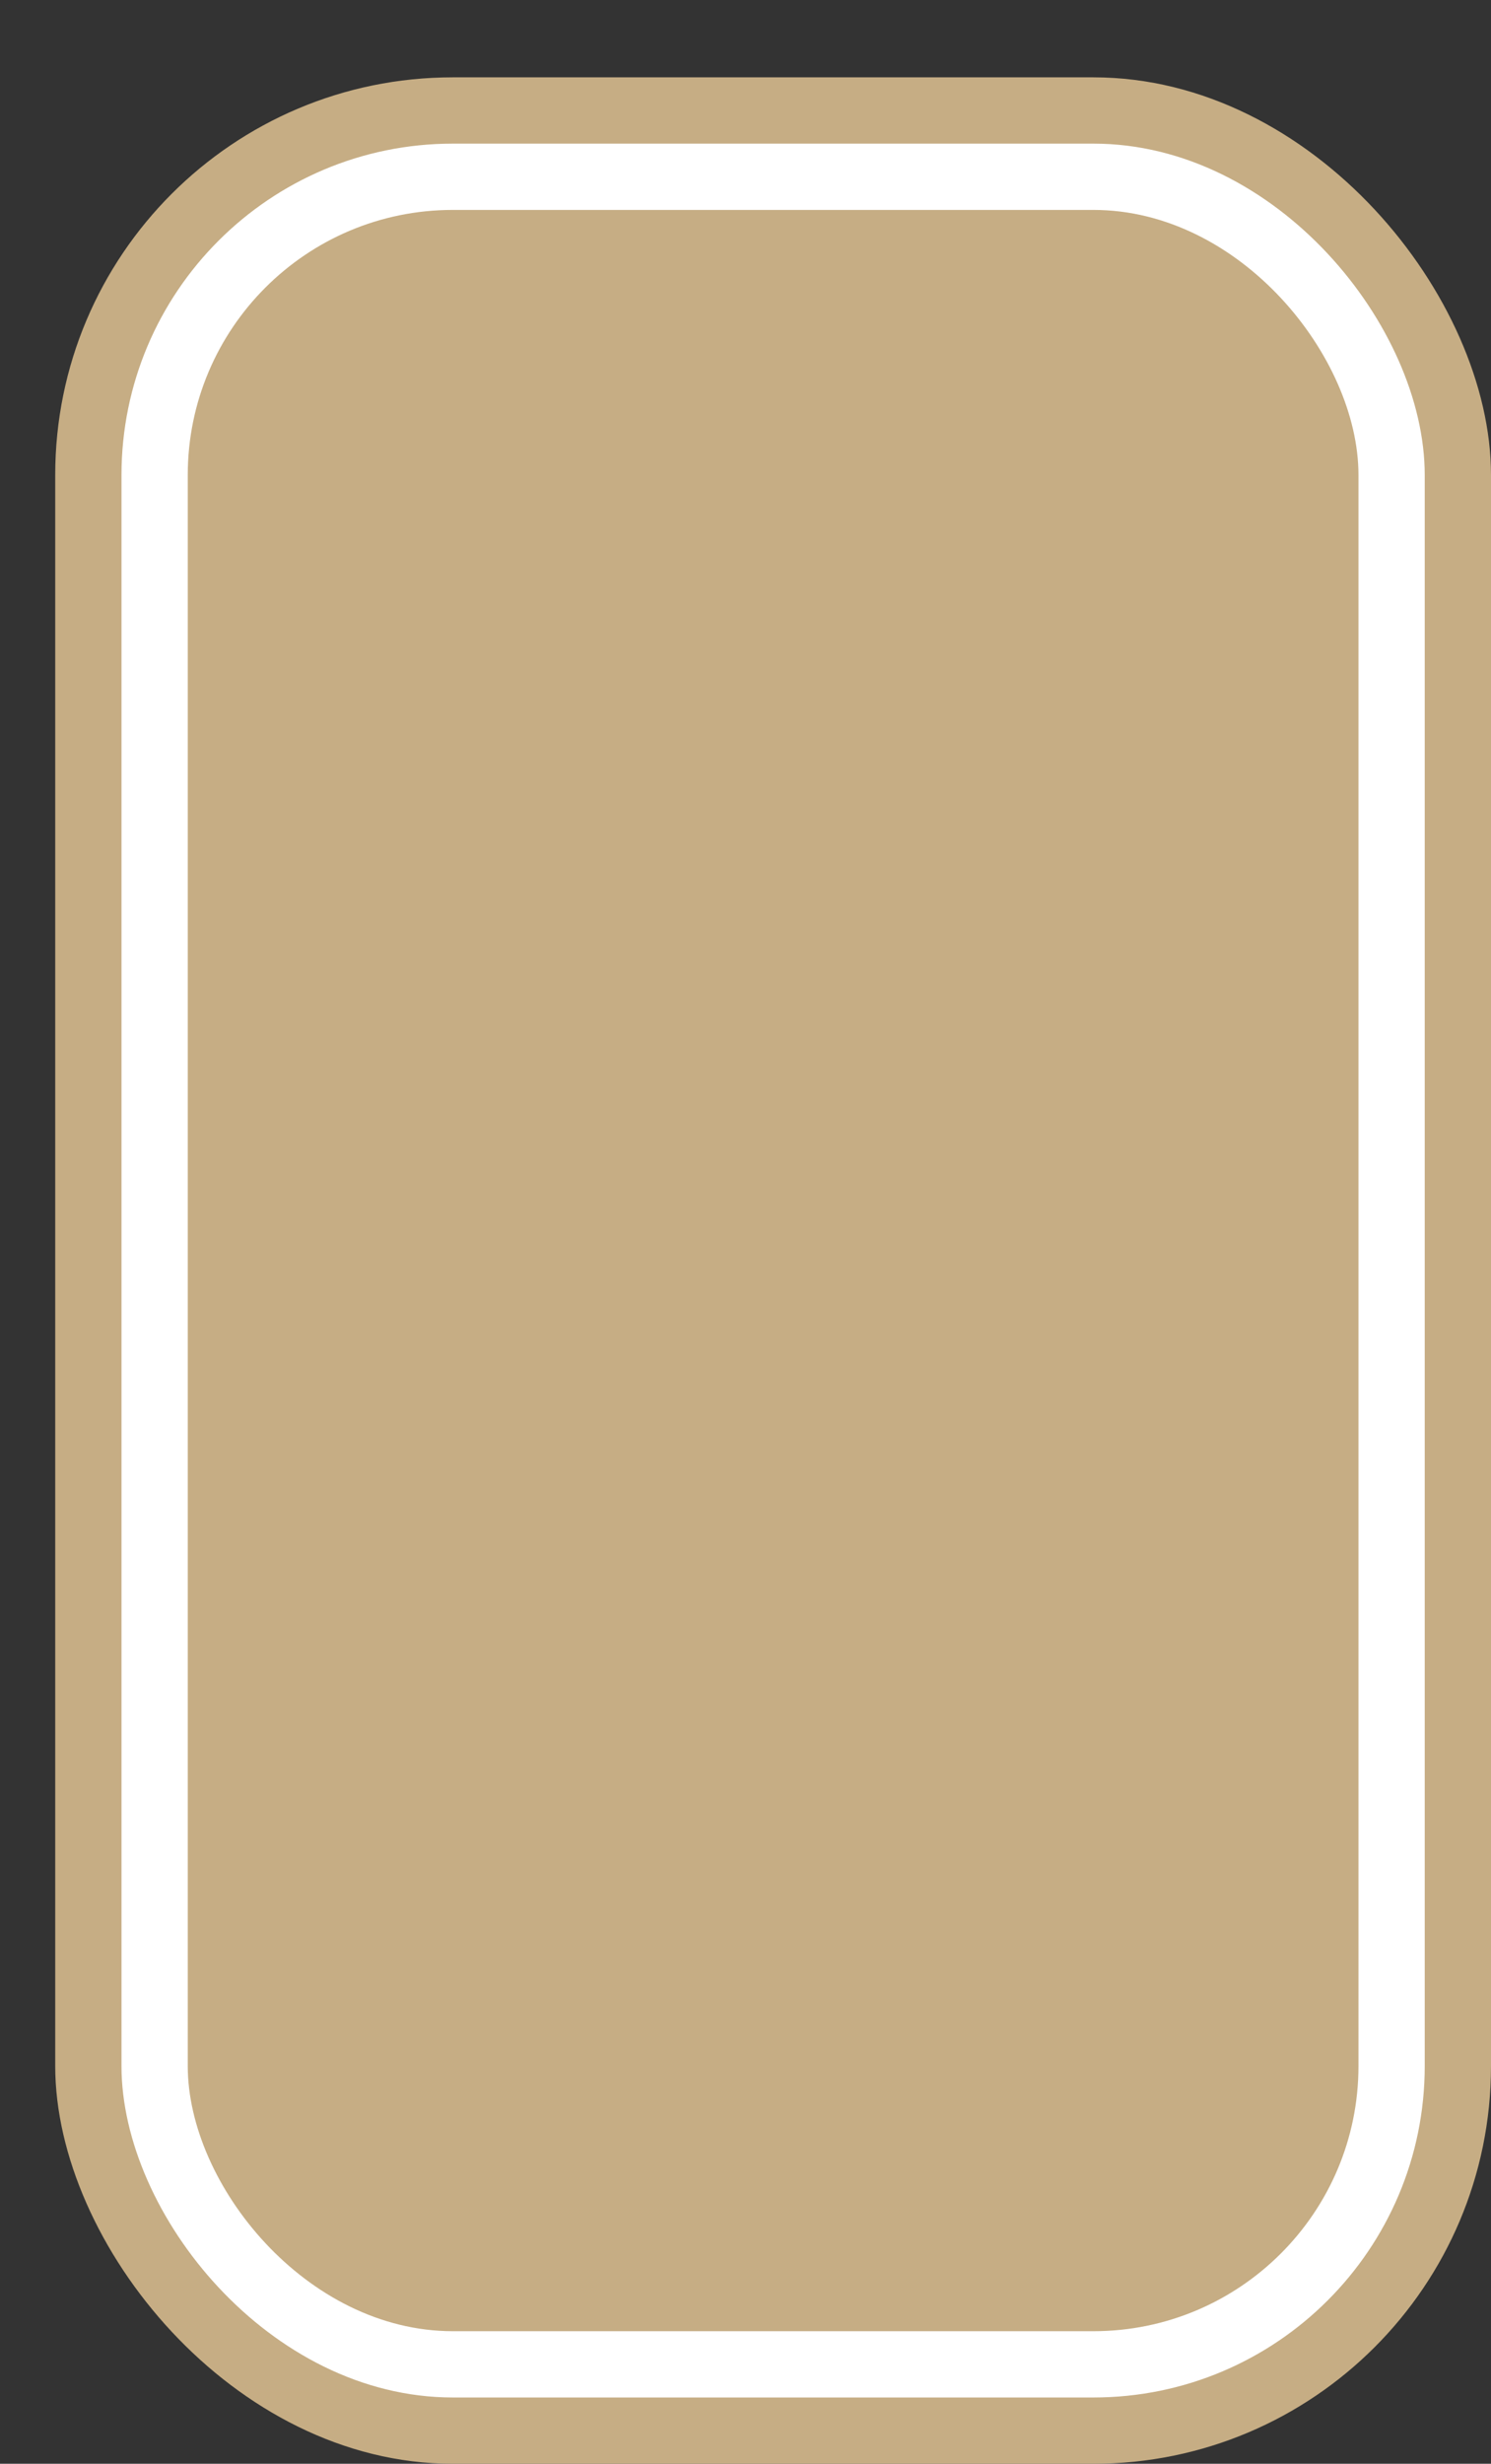 <svg xmlns='http://www.w3.org/2000/svg' width='100%' height='100%' viewBox='0 0 33.75 55.75'>
<rect x="0" y="0" width="33.75" height="55.75" fill="#333333" stroke="none"/>
<rect x='1.25' y='1.75' height='54' width='32.5' rx='9' fill='#c6ad84'/>
<rect x='2.75' y='3.25' height='51.0' width='29.5' rx='7.5' fill='white'/>
<rect x='4.25' y='4.75' height='48.0' width='26.5' rx='6.0' fill='#c6ad84'/>
</svg>
